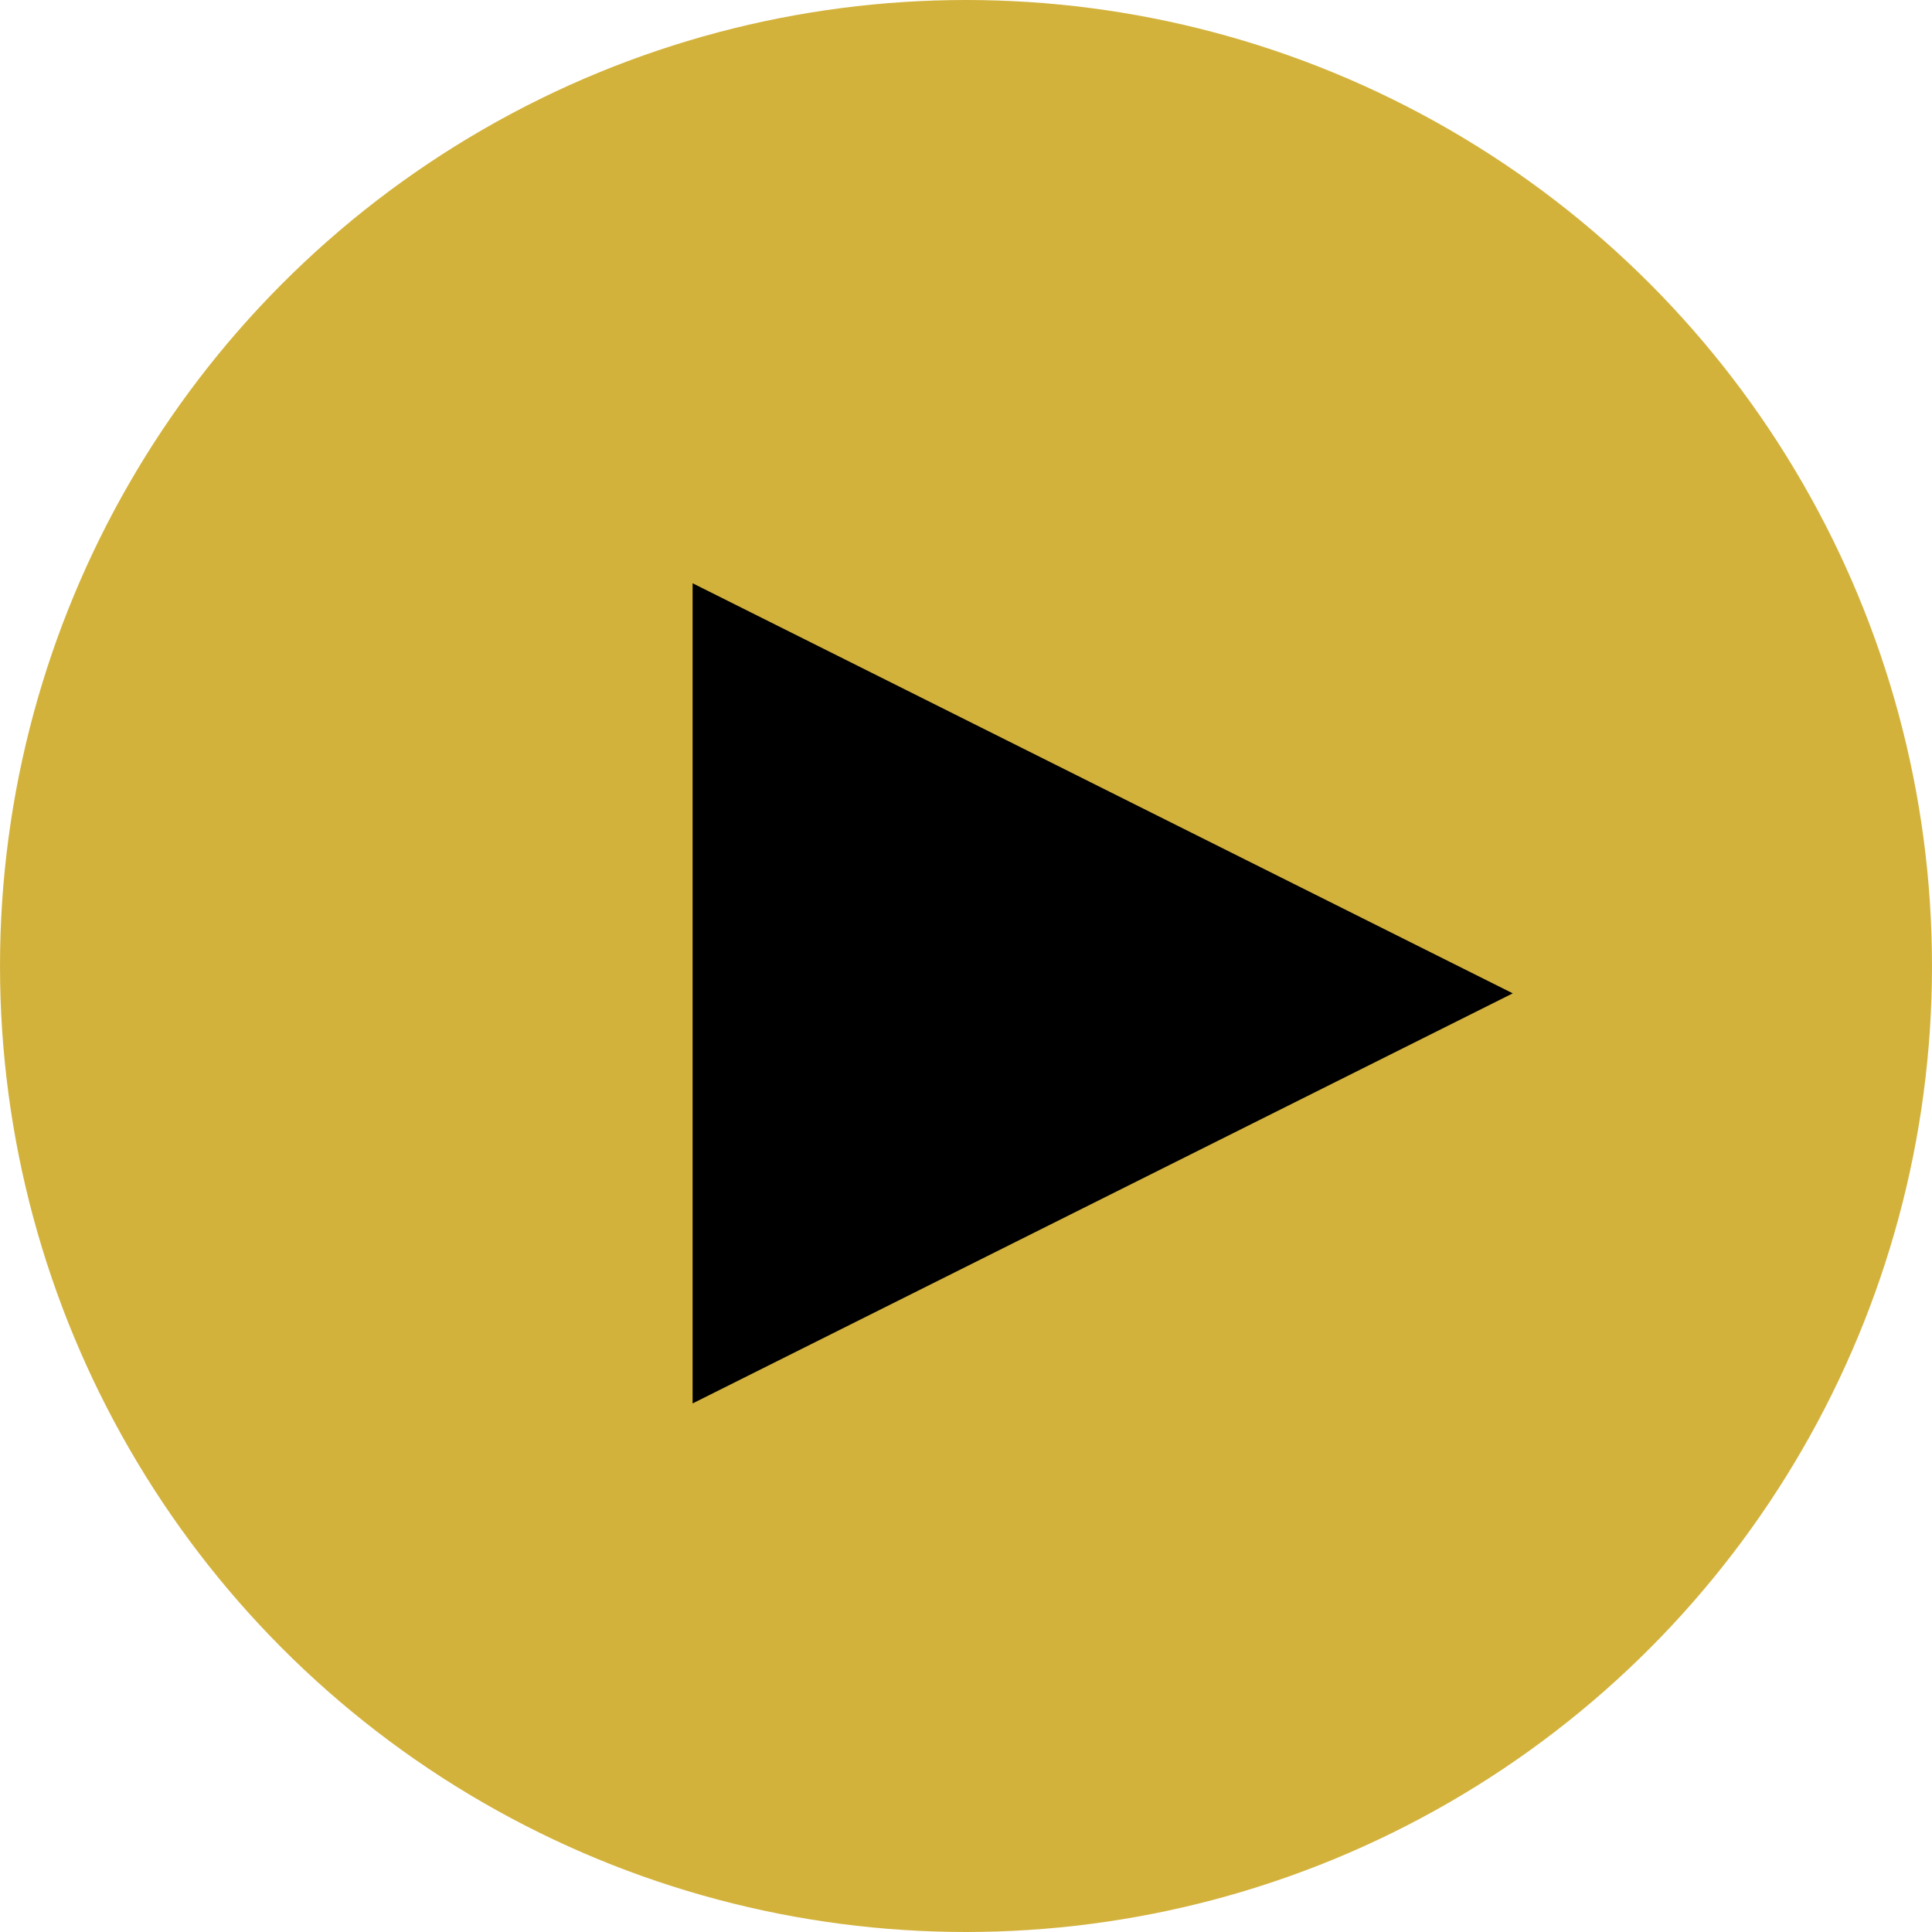 <svg width="53" height="53" viewBox="0 0 53 53" fill="none" xmlns="http://www.w3.org/2000/svg">
<circle cx="26.5" cy="26.5" r="26.5" fill="#D3B23C"/>
<path d="M19 16V38.5L41.5 27.25L19 16Z" fill="black"/>
</svg>
